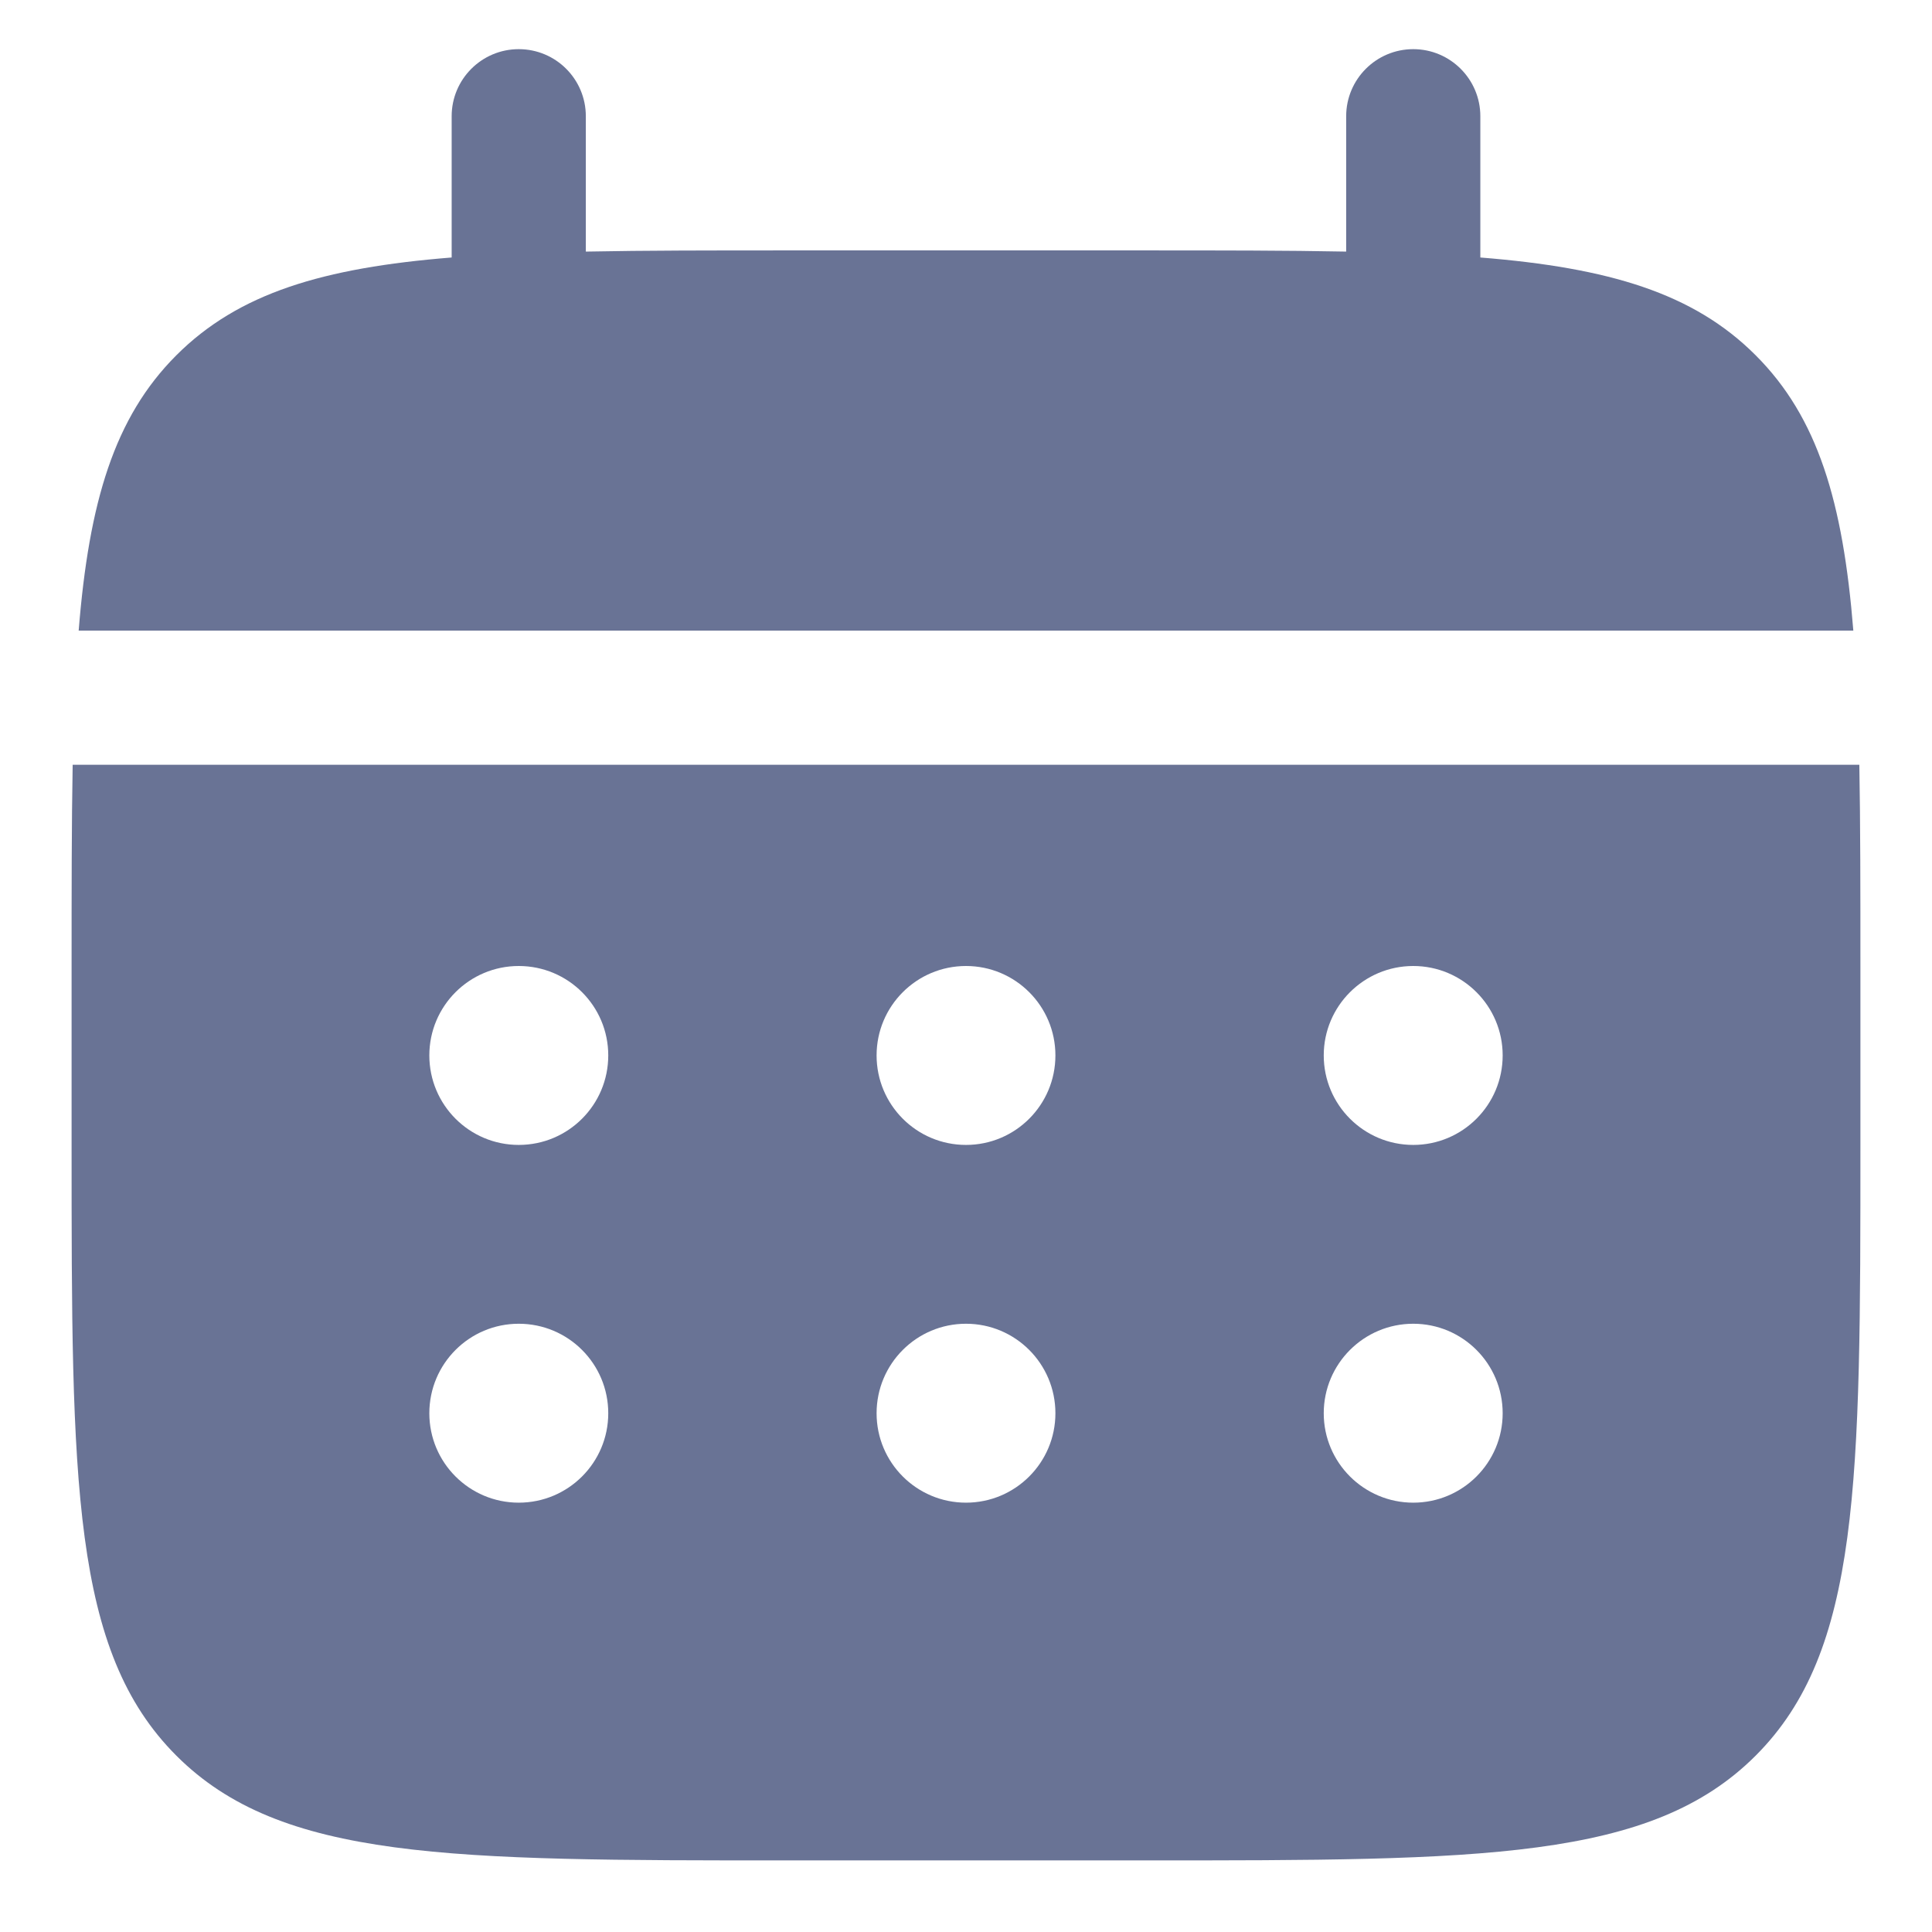 <svg width="18" height="18" viewBox="0 0 18 18" fill="none" xmlns="http://www.w3.org/2000/svg">
<path d="M5.458 1.083C5.458 0.738 5.179 0.458 4.833 0.458C4.488 0.458 4.208 0.738 4.208 1.083V2.399C3.009 2.495 2.222 2.731 1.643 3.31C1.065 3.888 0.829 4.676 0.733 5.875H17.267C17.171 4.676 16.936 3.888 16.357 3.31C15.779 2.731 14.991 2.495 13.792 2.399V1.083C13.792 0.738 13.512 0.458 13.167 0.458C12.822 0.458 12.542 0.738 12.542 1.083V2.344C11.987 2.333 11.366 2.333 10.667 2.333H7.333C6.634 2.333 6.013 2.333 5.458 2.344V1.083Z" fill="#697395"/>
<path fill-rule="evenodd" clip-rule="evenodd" d="M0.667 9C0.667 8.301 0.667 7.679 0.677 7.125H17.323C17.333 7.679 17.333 8.301 17.333 9V10.667C17.333 13.809 17.333 15.381 16.357 16.357C15.381 17.333 13.809 17.333 10.667 17.333H7.333C4.191 17.333 2.619 17.333 1.643 16.357C0.667 15.381 0.667 13.809 0.667 10.667V9ZM13.167 10.667C13.627 10.667 14 10.294 14 9.833C14 9.373 13.627 9 13.167 9C12.707 9 12.333 9.373 12.333 9.833C12.333 10.294 12.707 10.667 13.167 10.667ZM13.167 14C13.627 14 14 13.627 14 13.167C14 12.706 13.627 12.333 13.167 12.333C12.707 12.333 12.333 12.706 12.333 13.167C12.333 13.627 12.707 14 13.167 14ZM9.833 9.833C9.833 10.294 9.46 10.667 9 10.667C8.54 10.667 8.167 10.294 8.167 9.833C8.167 9.373 8.54 9 9 9C9.46 9 9.833 9.373 9.833 9.833ZM9.833 13.167C9.833 13.627 9.46 14 9 14C8.54 14 8.167 13.627 8.167 13.167C8.167 12.706 8.54 12.333 9 12.333C9.46 12.333 9.833 12.706 9.833 13.167ZM4.833 10.667C5.294 10.667 5.667 10.294 5.667 9.833C5.667 9.373 5.294 9 4.833 9C4.373 9 4 9.373 4 9.833C4 10.294 4.373 10.667 4.833 10.667ZM4.833 14C5.294 14 5.667 13.627 5.667 13.167C5.667 12.706 5.294 12.333 4.833 12.333C4.373 12.333 4 12.706 4 13.167C4 13.627 4.373 14 4.833 14Z" fill="#697395"/>
</svg>
